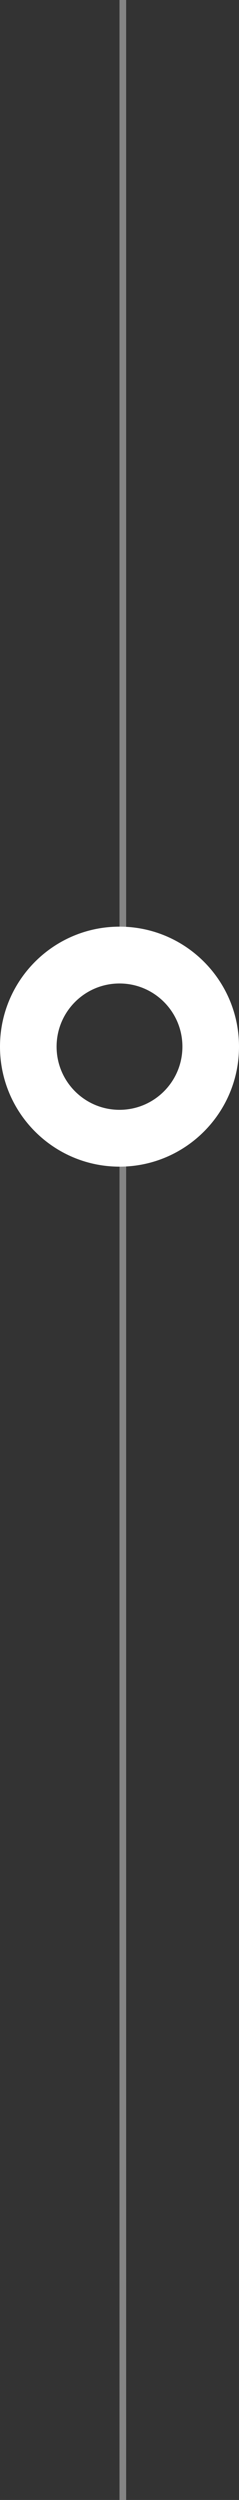 <svg width="36" height="375" viewBox="0 0 36 375" fill="none" xmlns="http://www.w3.org/2000/svg">
<rect x="0" y="0" width="36" height="375" fill="#333333" stroke="none"/>
<line x1="18.5" y1="2.18557e-08" x2="18.5" y2="142" stroke="white" stroke-opacity="0.4"/>
<line x1="18.5" y1="171" x2="18.5" y2="375" stroke="white" stroke-opacity="0.4"/>
<path d="M36 157C36 166.941 27.941 175 18 175C8.059 175 0 166.941 0 157C0 147.059 8.059 139 18 139C27.941 139 36 147.059 36 157ZM8.523 157C8.523 162.234 12.766 166.477 18 166.477C23.234 166.477 27.477 162.234 27.477 157C27.477 151.766 23.234 147.523 18 147.523C12.766 147.523 8.523 151.766 8.523 157Z" fill="white"/>
</svg>
